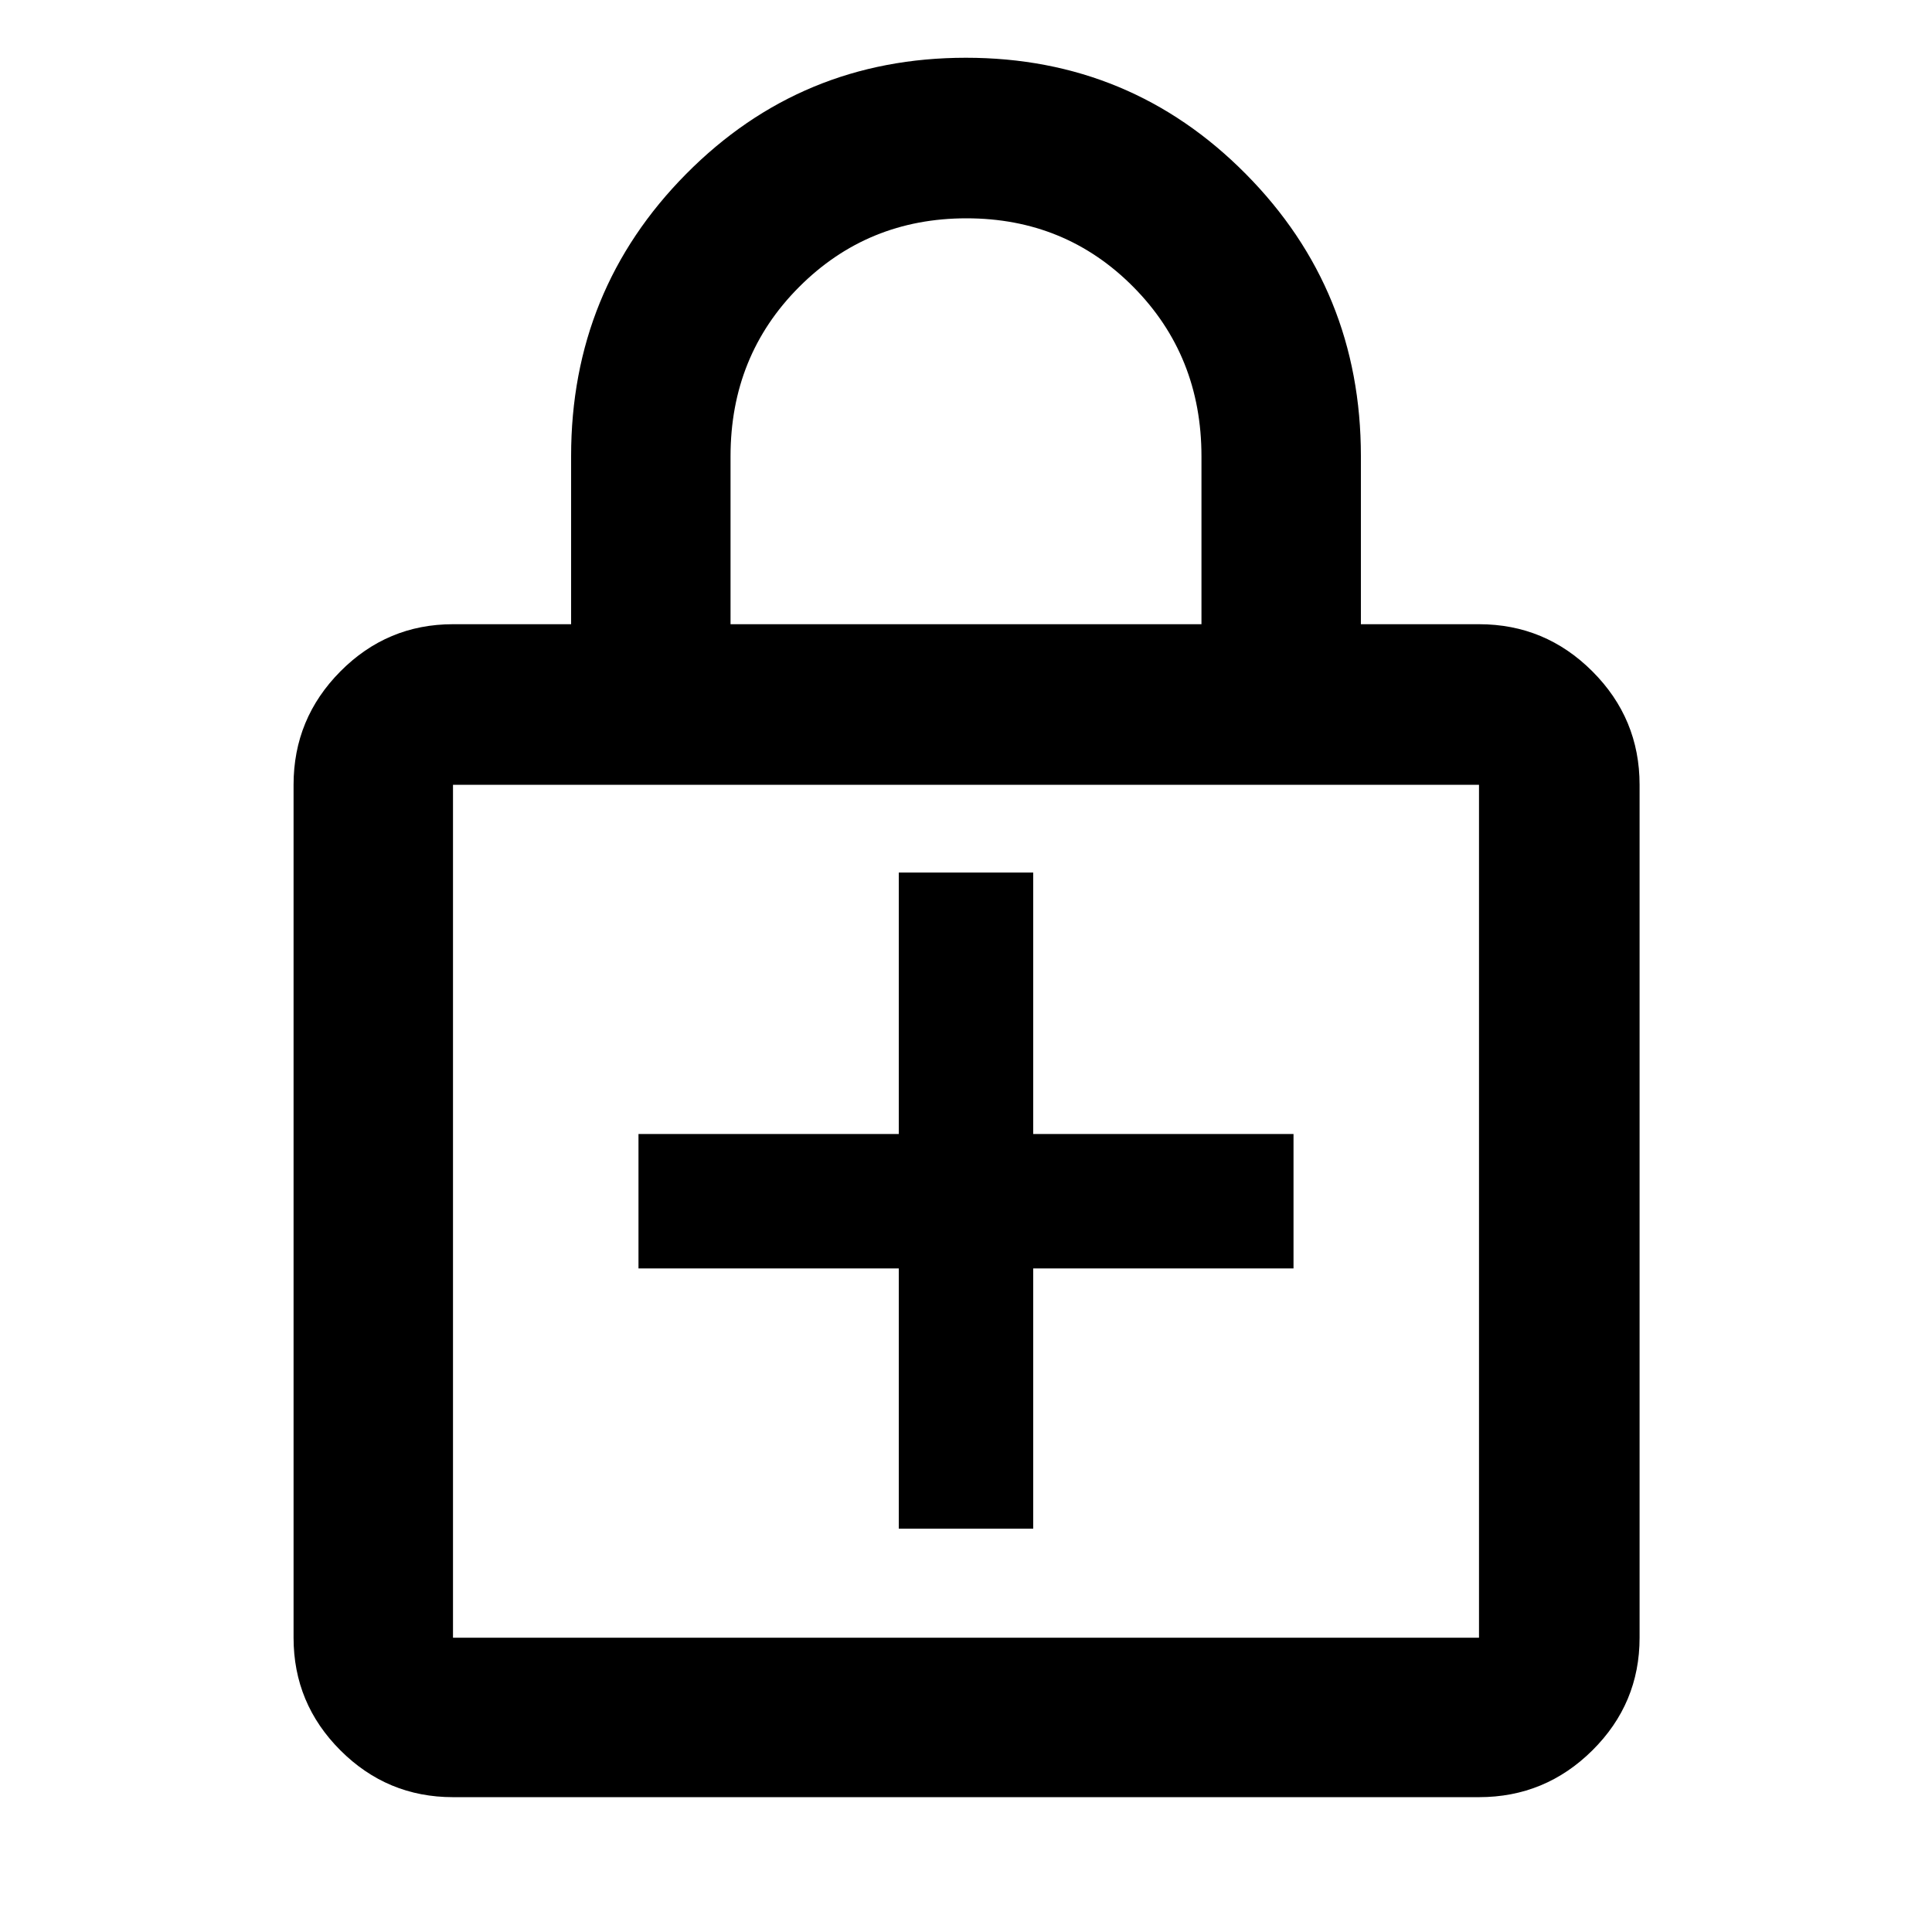 <svg xmlns="http://www.w3.org/2000/svg" height="48" viewBox="0 -960 960 960" width="48"><path d="M446.61-200.39h66.78v-129.35h129.35v-66.78H513.39v-129.91h-66.78v129.91H317.26v66.78h129.35v129.35ZM225.09-67q-32.68 0-55.95-23.27-23.27-23.27-23.27-55.95v-423.82q0-32.91 23.27-56.35 23.27-23.44 55.95-23.44h58.69v-83.56q0-82.44 57.17-140.18 57.16-57.73 139.02-57.73 81.86 0 139.05 57.73 57.2 57.74 57.2 140.18v83.56h58.69q32.91 0 56.35 23.44 23.44 23.44 23.44 56.35v423.82q0 32.68-23.44 55.95Q767.82-67 734.91-67H225.09Zm0-79.22h509.82v-423.82H225.09v423.82ZM363-649.83h234v-83.43q0-49.96-33.79-84.11-33.8-34.15-82.96-34.15t-83.21 34.15Q363-783.22 363-733.26v83.43ZM225.09-146.22v-423.82 423.82Z"/></svg>